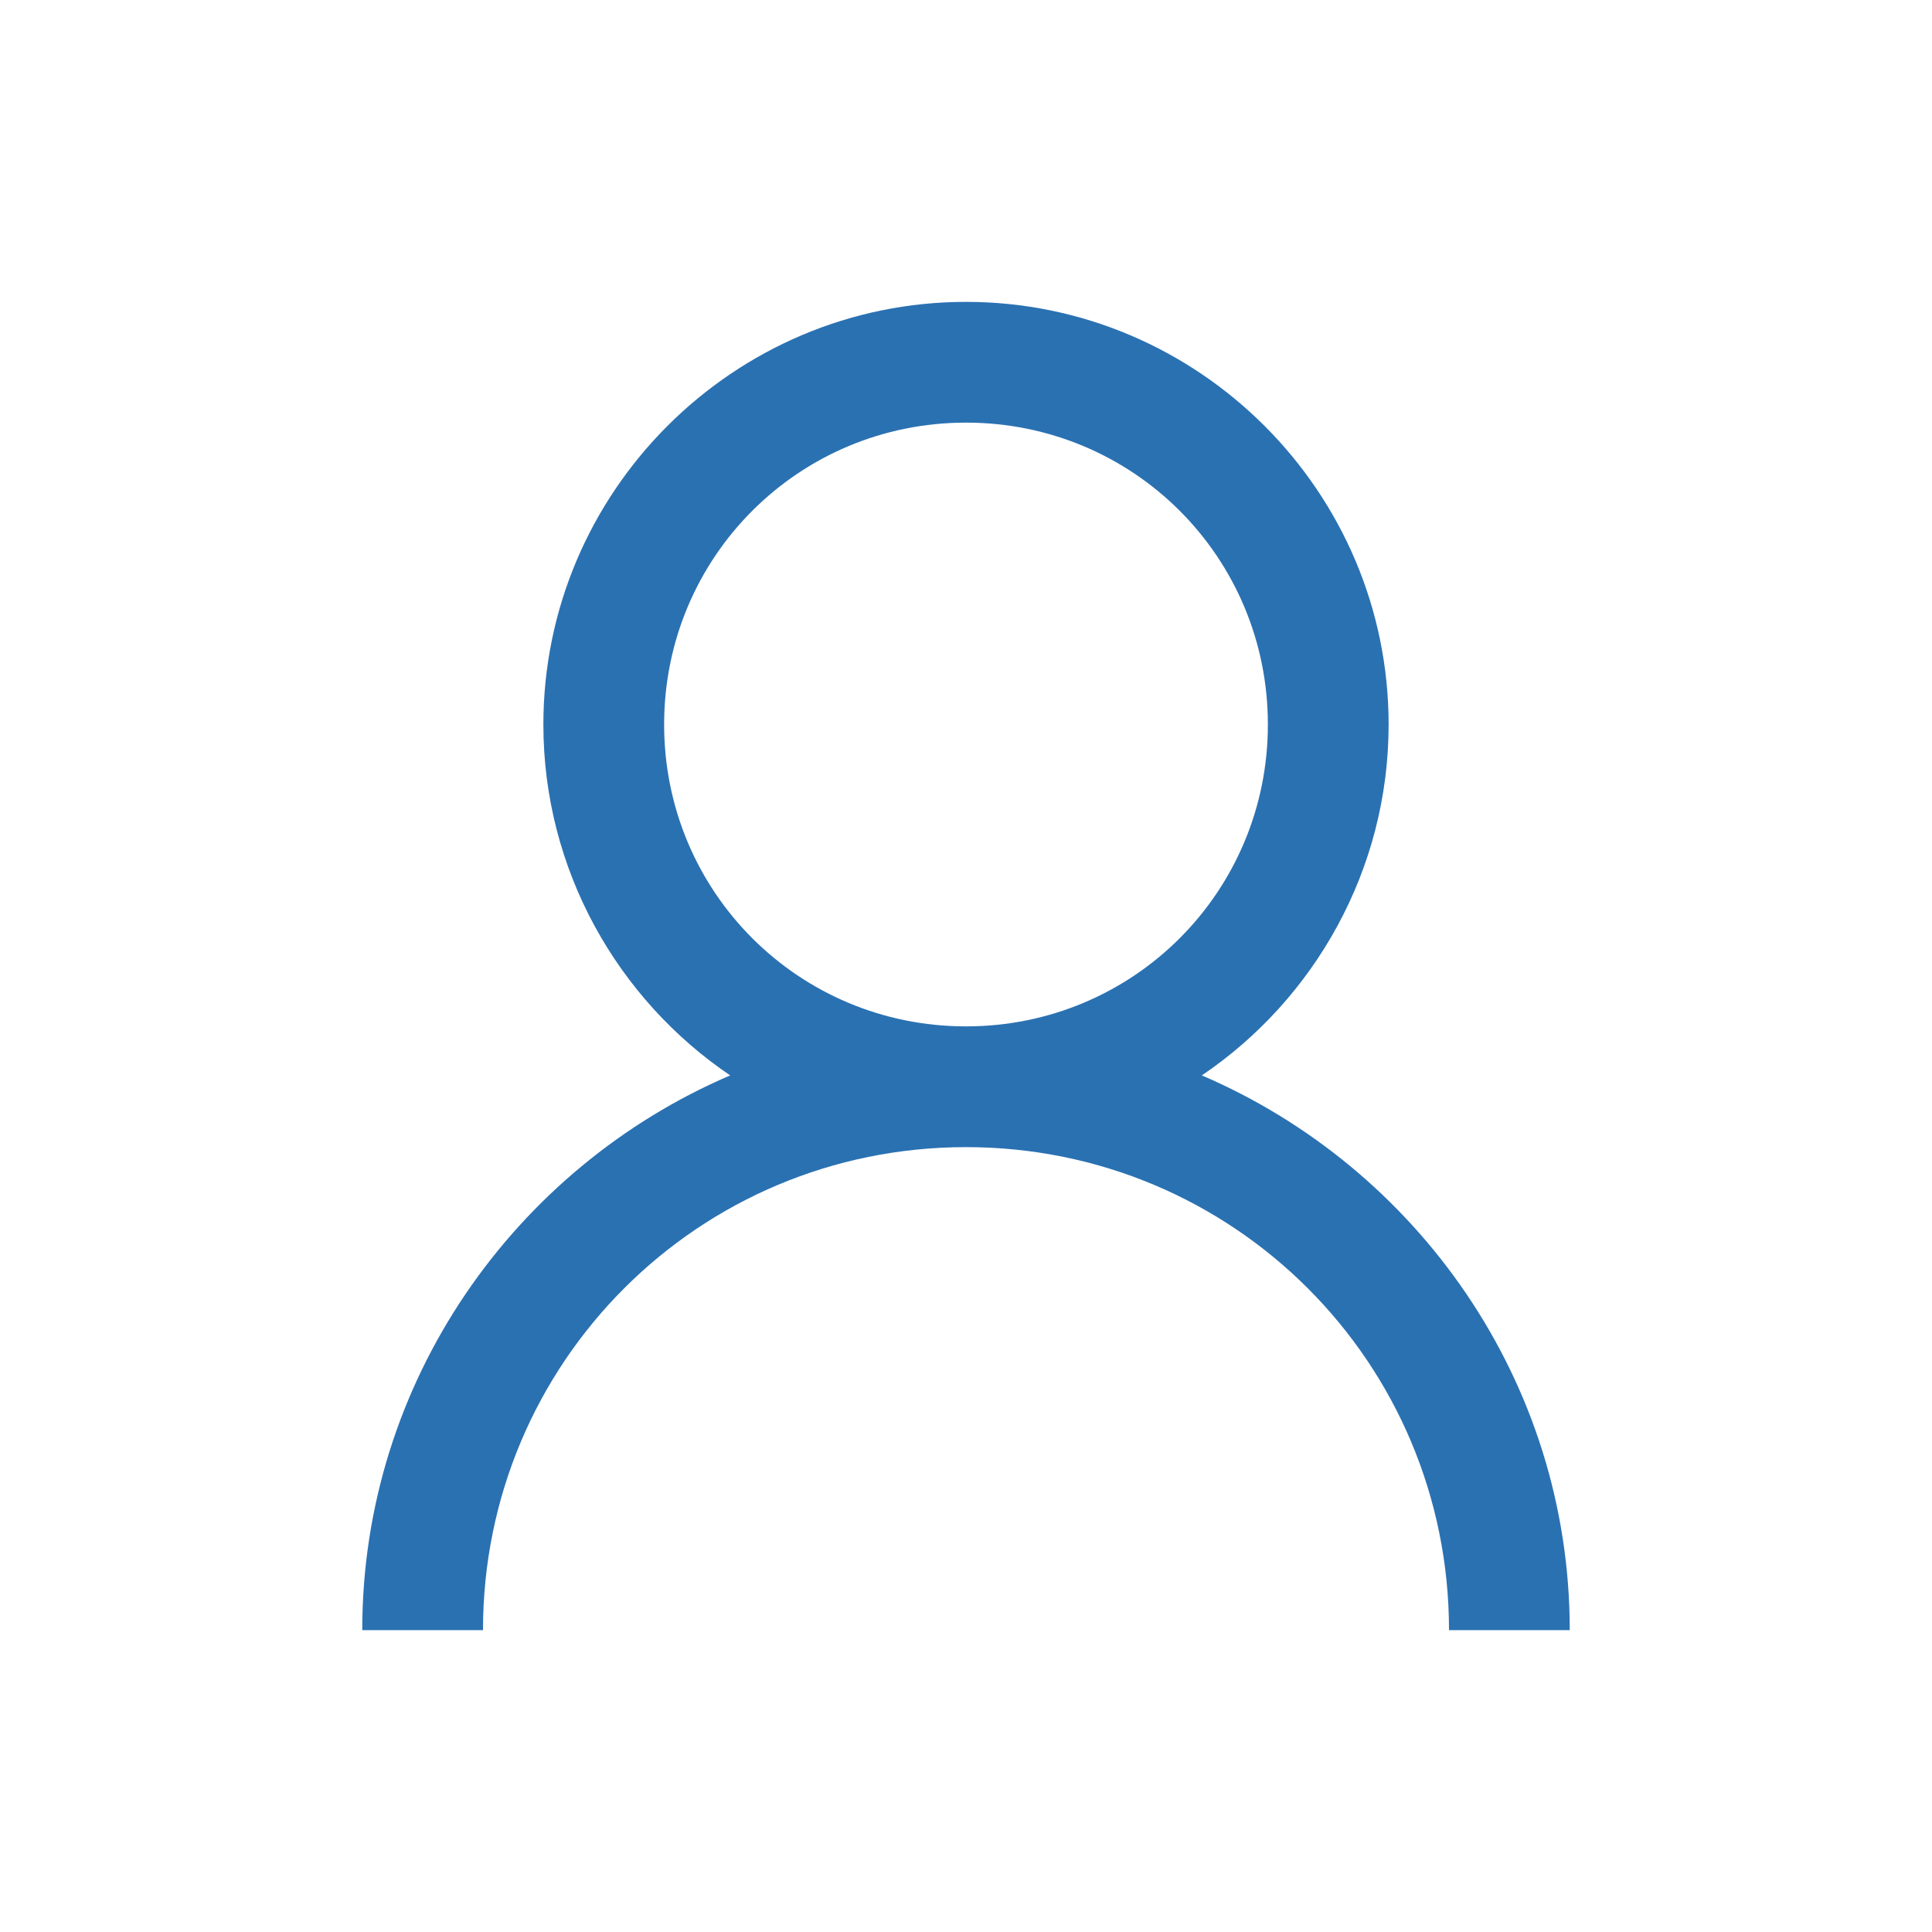 <svg width="32" height="32" xmlns="http://www.w3.org/2000/svg">

 <g>
  <title>Layer 1</title>
  <path fill="#2a71b2" id="svg_1" font-family="Bitstream Vera Sans" overflow="visible" color="#000" d="m16,5c-3.854,0 -7,3.146 -7,7c0,2.409 1.231,4.552 3.094,5.812c-3.567,1.53 -6.094,5.069 -6.094,9.188l2,0c0,-4.431 3.569,-8 8,-8c4.431,0 8,3.569 8,8l2,0c0,-4.119 -2.527,-7.658 -6.094,-9.188c1.863,-1.26 3.094,-3.404 3.094,-5.812c0,-3.854 -3.146,-7 -7,-7zm0,2c2.773,0 5,2.227 5,5c0,2.773 -2.227,5 -5,5c-2.773,0 -5,-2.227 -5,-5c0,-2.773 2.227,-5 5,-5z"/>
 </g>
</svg>